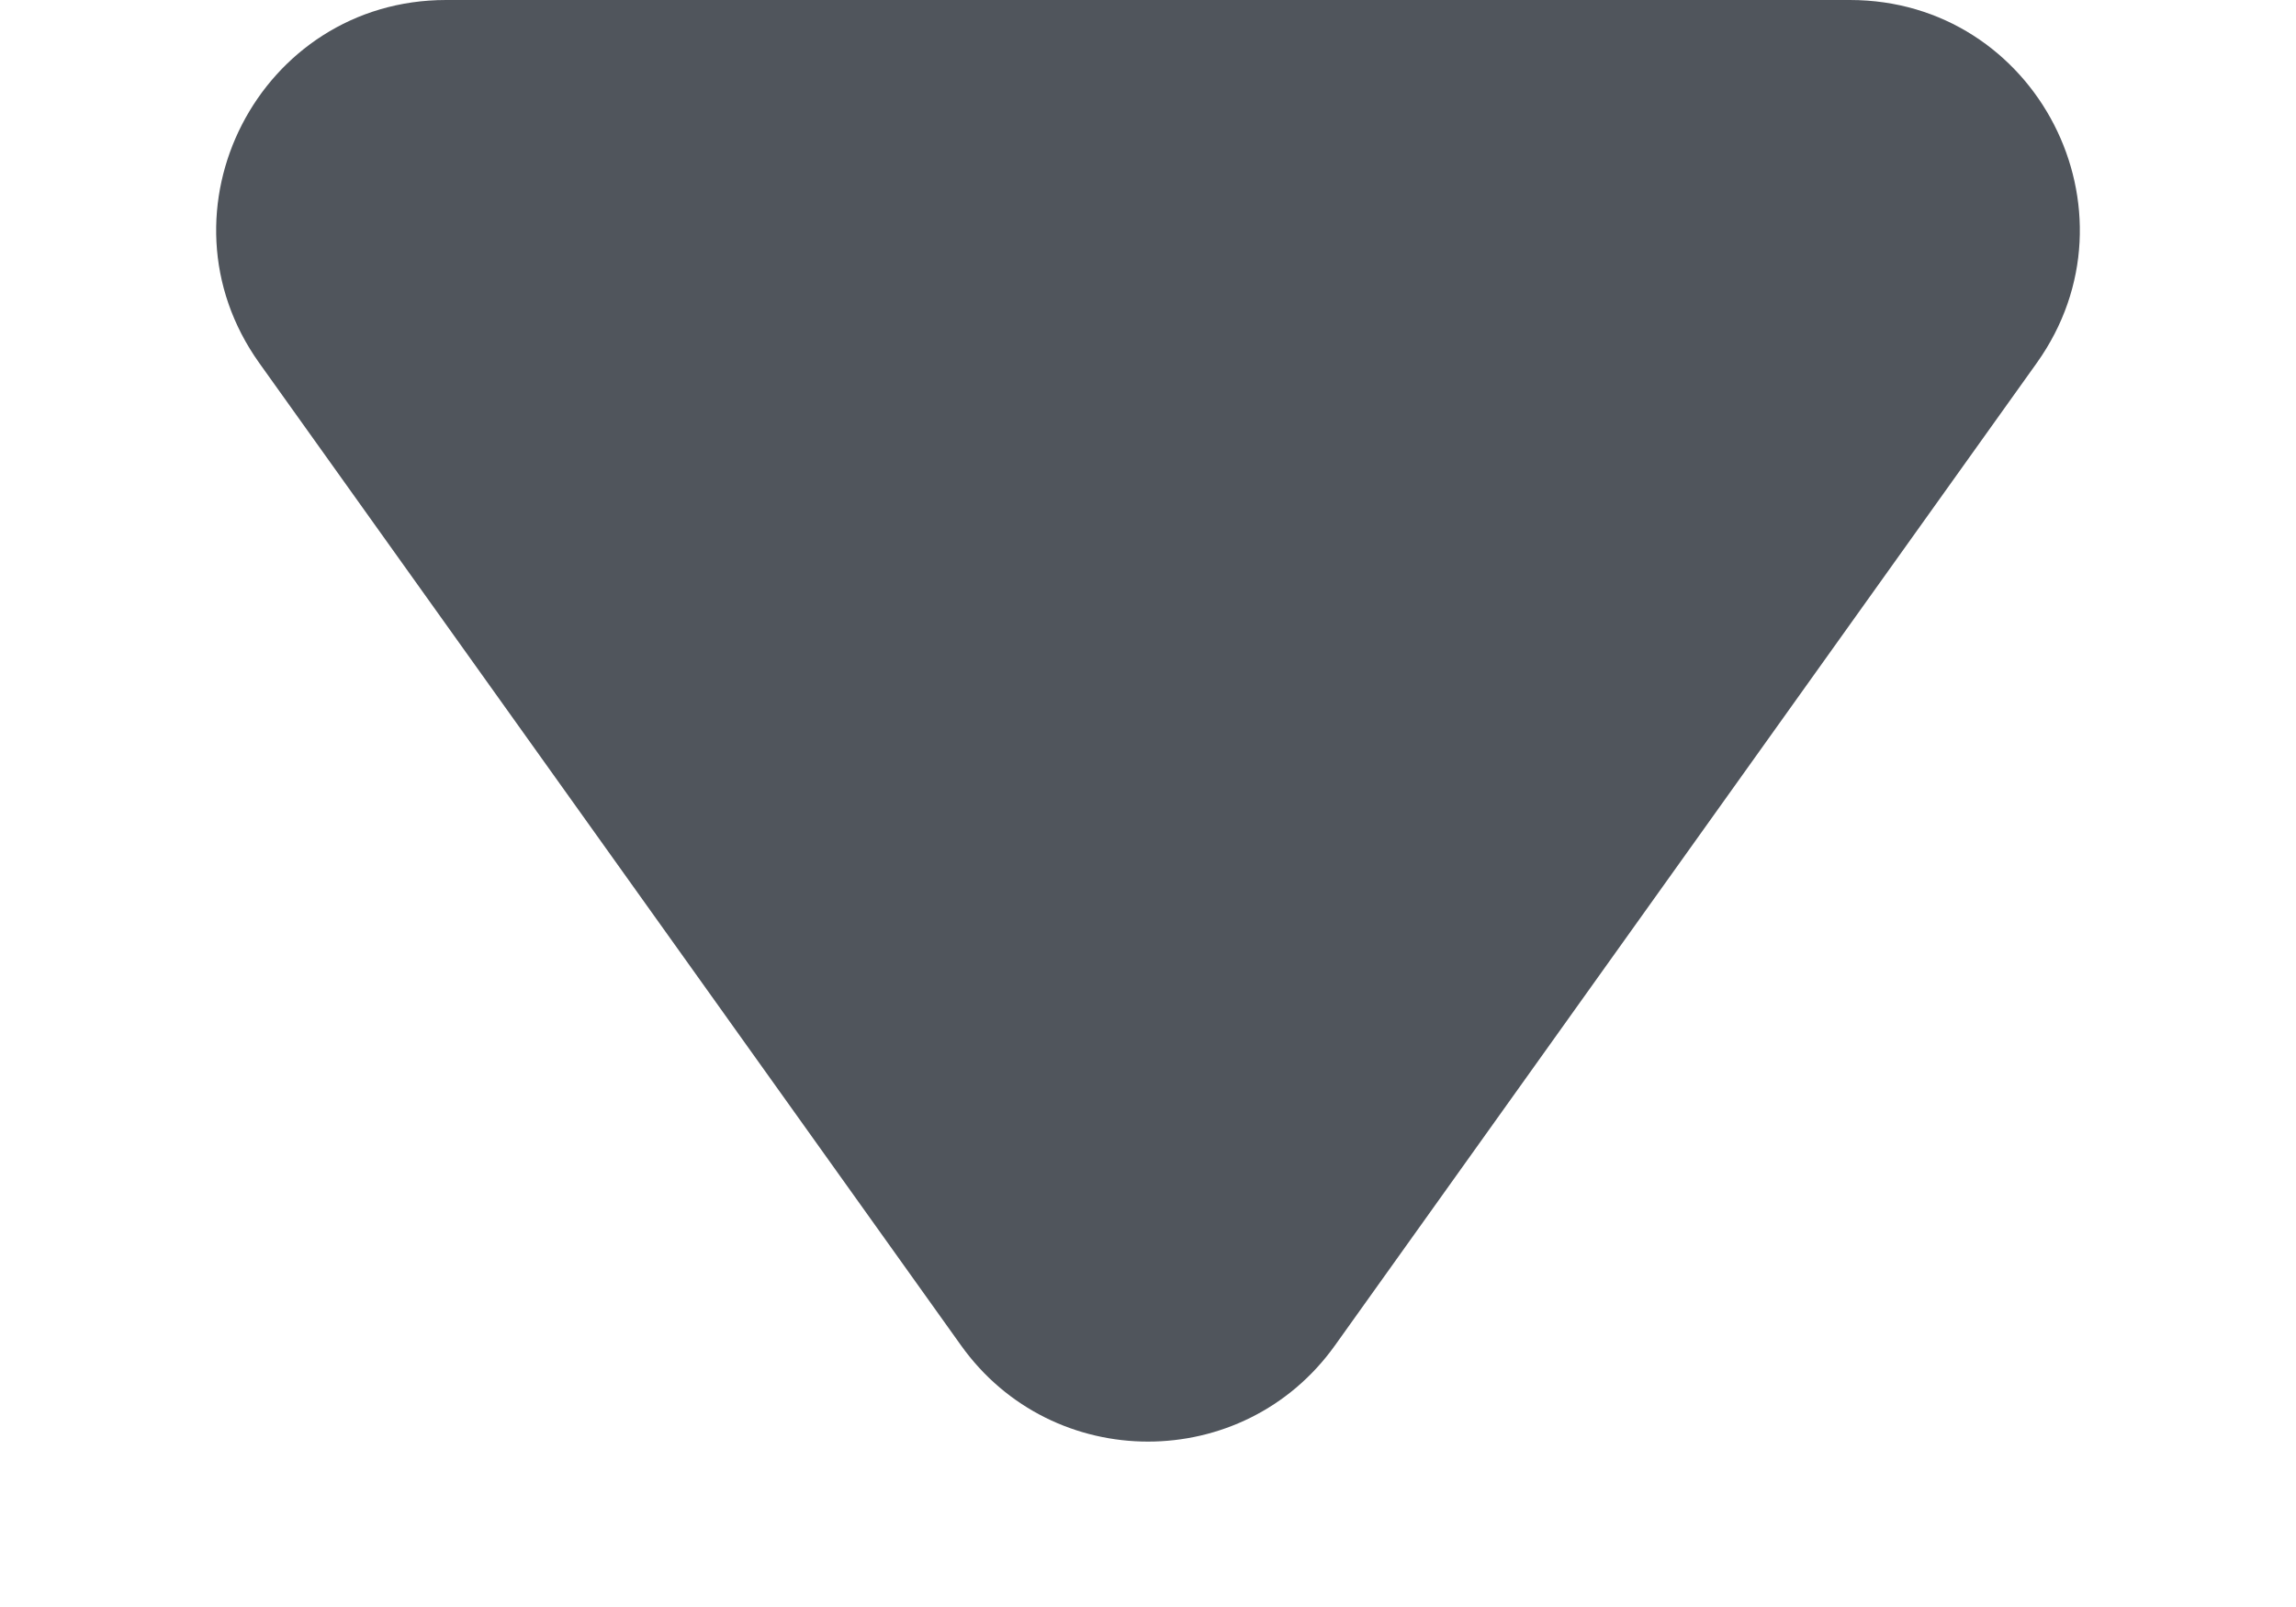 <svg width="10" height="7" viewBox="0 0 10 7" fill="none" xmlns="http://www.w3.org/2000/svg">
<path fill-rule="evenodd" clip-rule="evenodd" d="M1.943 0C1.13 0 0.657 0.919 1.129 1.581L4.186 5.861C4.585 6.419 5.415 6.419 5.814 5.861L8.871 1.581C9.343 0.919 8.87 0 8.057 0H1.943Z" fill="#50555C"/>
</svg>
